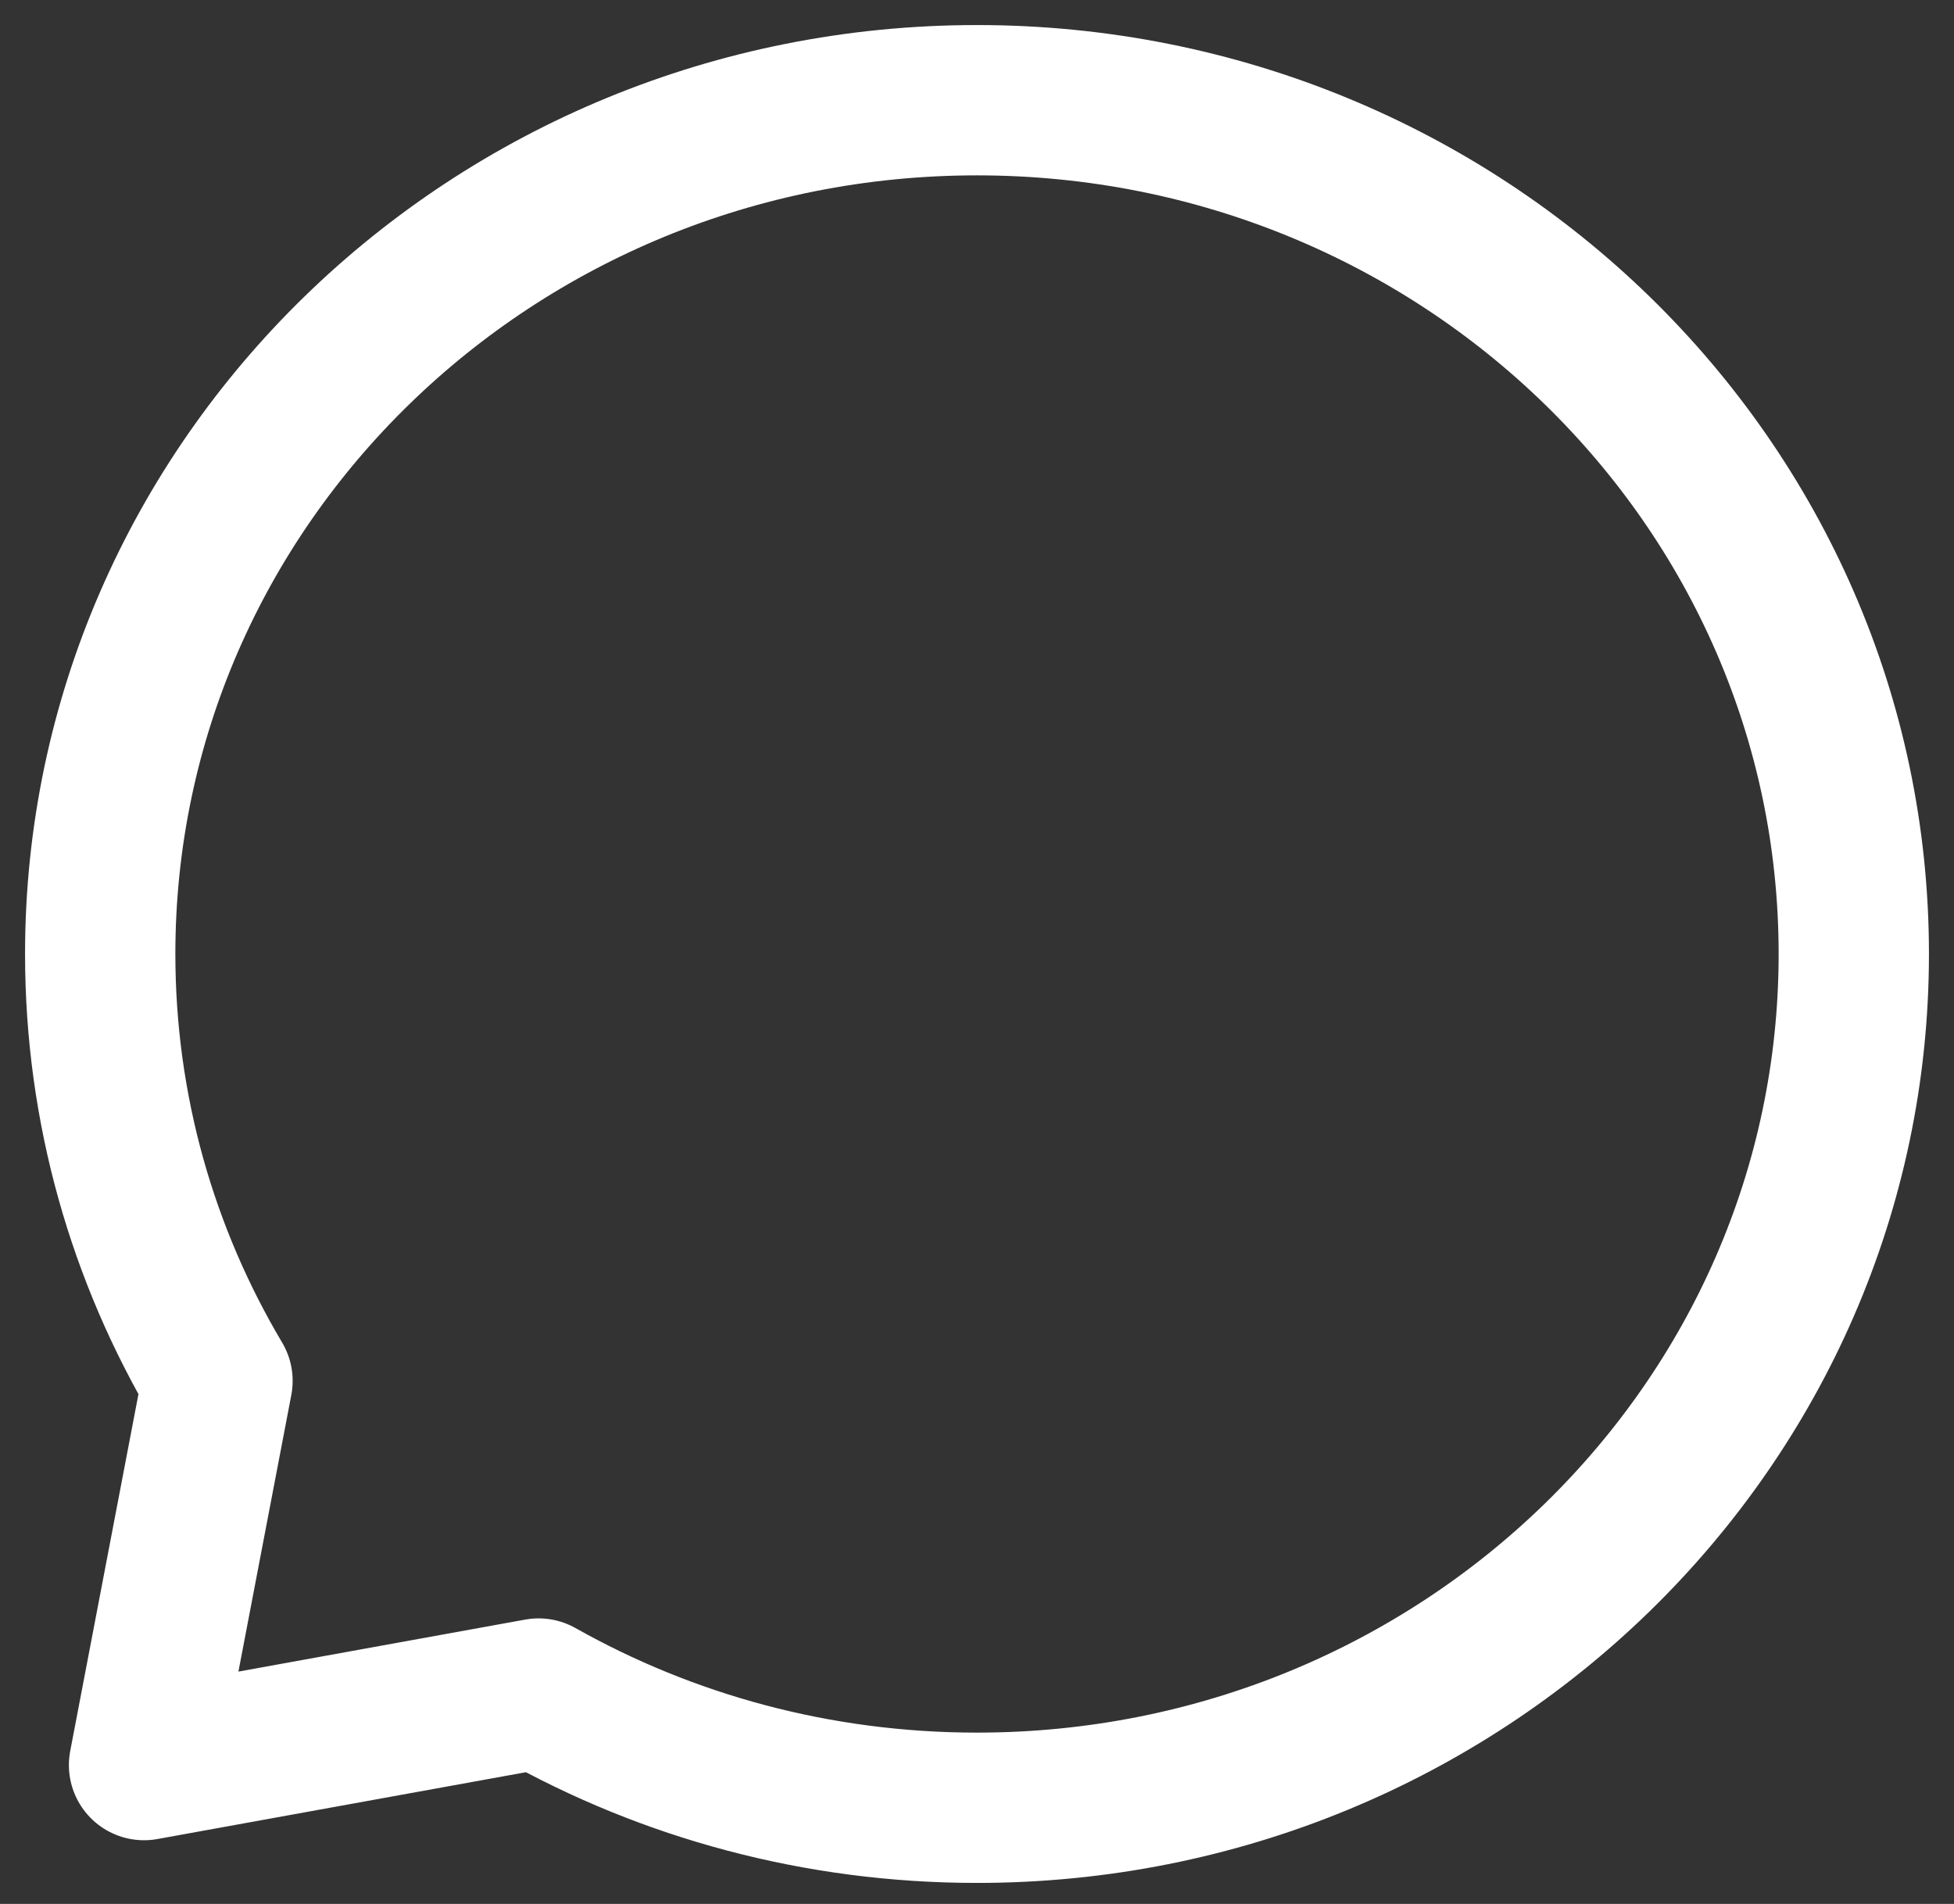 <?xml version="1.0" encoding="UTF-8" standalone="no"?><svg width='39' height='38' viewBox='0 0 39 38' fill='none' xmlns='http://www.w3.org/2000/svg'>
<rect x="0" y="0" width="39" height="38" fill="#333333" stroke="none"/>
<path d='M19.5 36.081C29.165 36.081 37 28.451 37 19.04C37 9.629 29.165 2 19.5 2C9.835 2 2 9.629 2 19.04C2 22.144 2.852 25.054 4.341 27.561L2.875 35.229L10.75 33.801C13.324 35.251 16.312 36.081 19.5 36.081Z' stroke='white' stroke-width='3' stroke-linecap='round' stroke-linejoin='round'/>
</svg>
